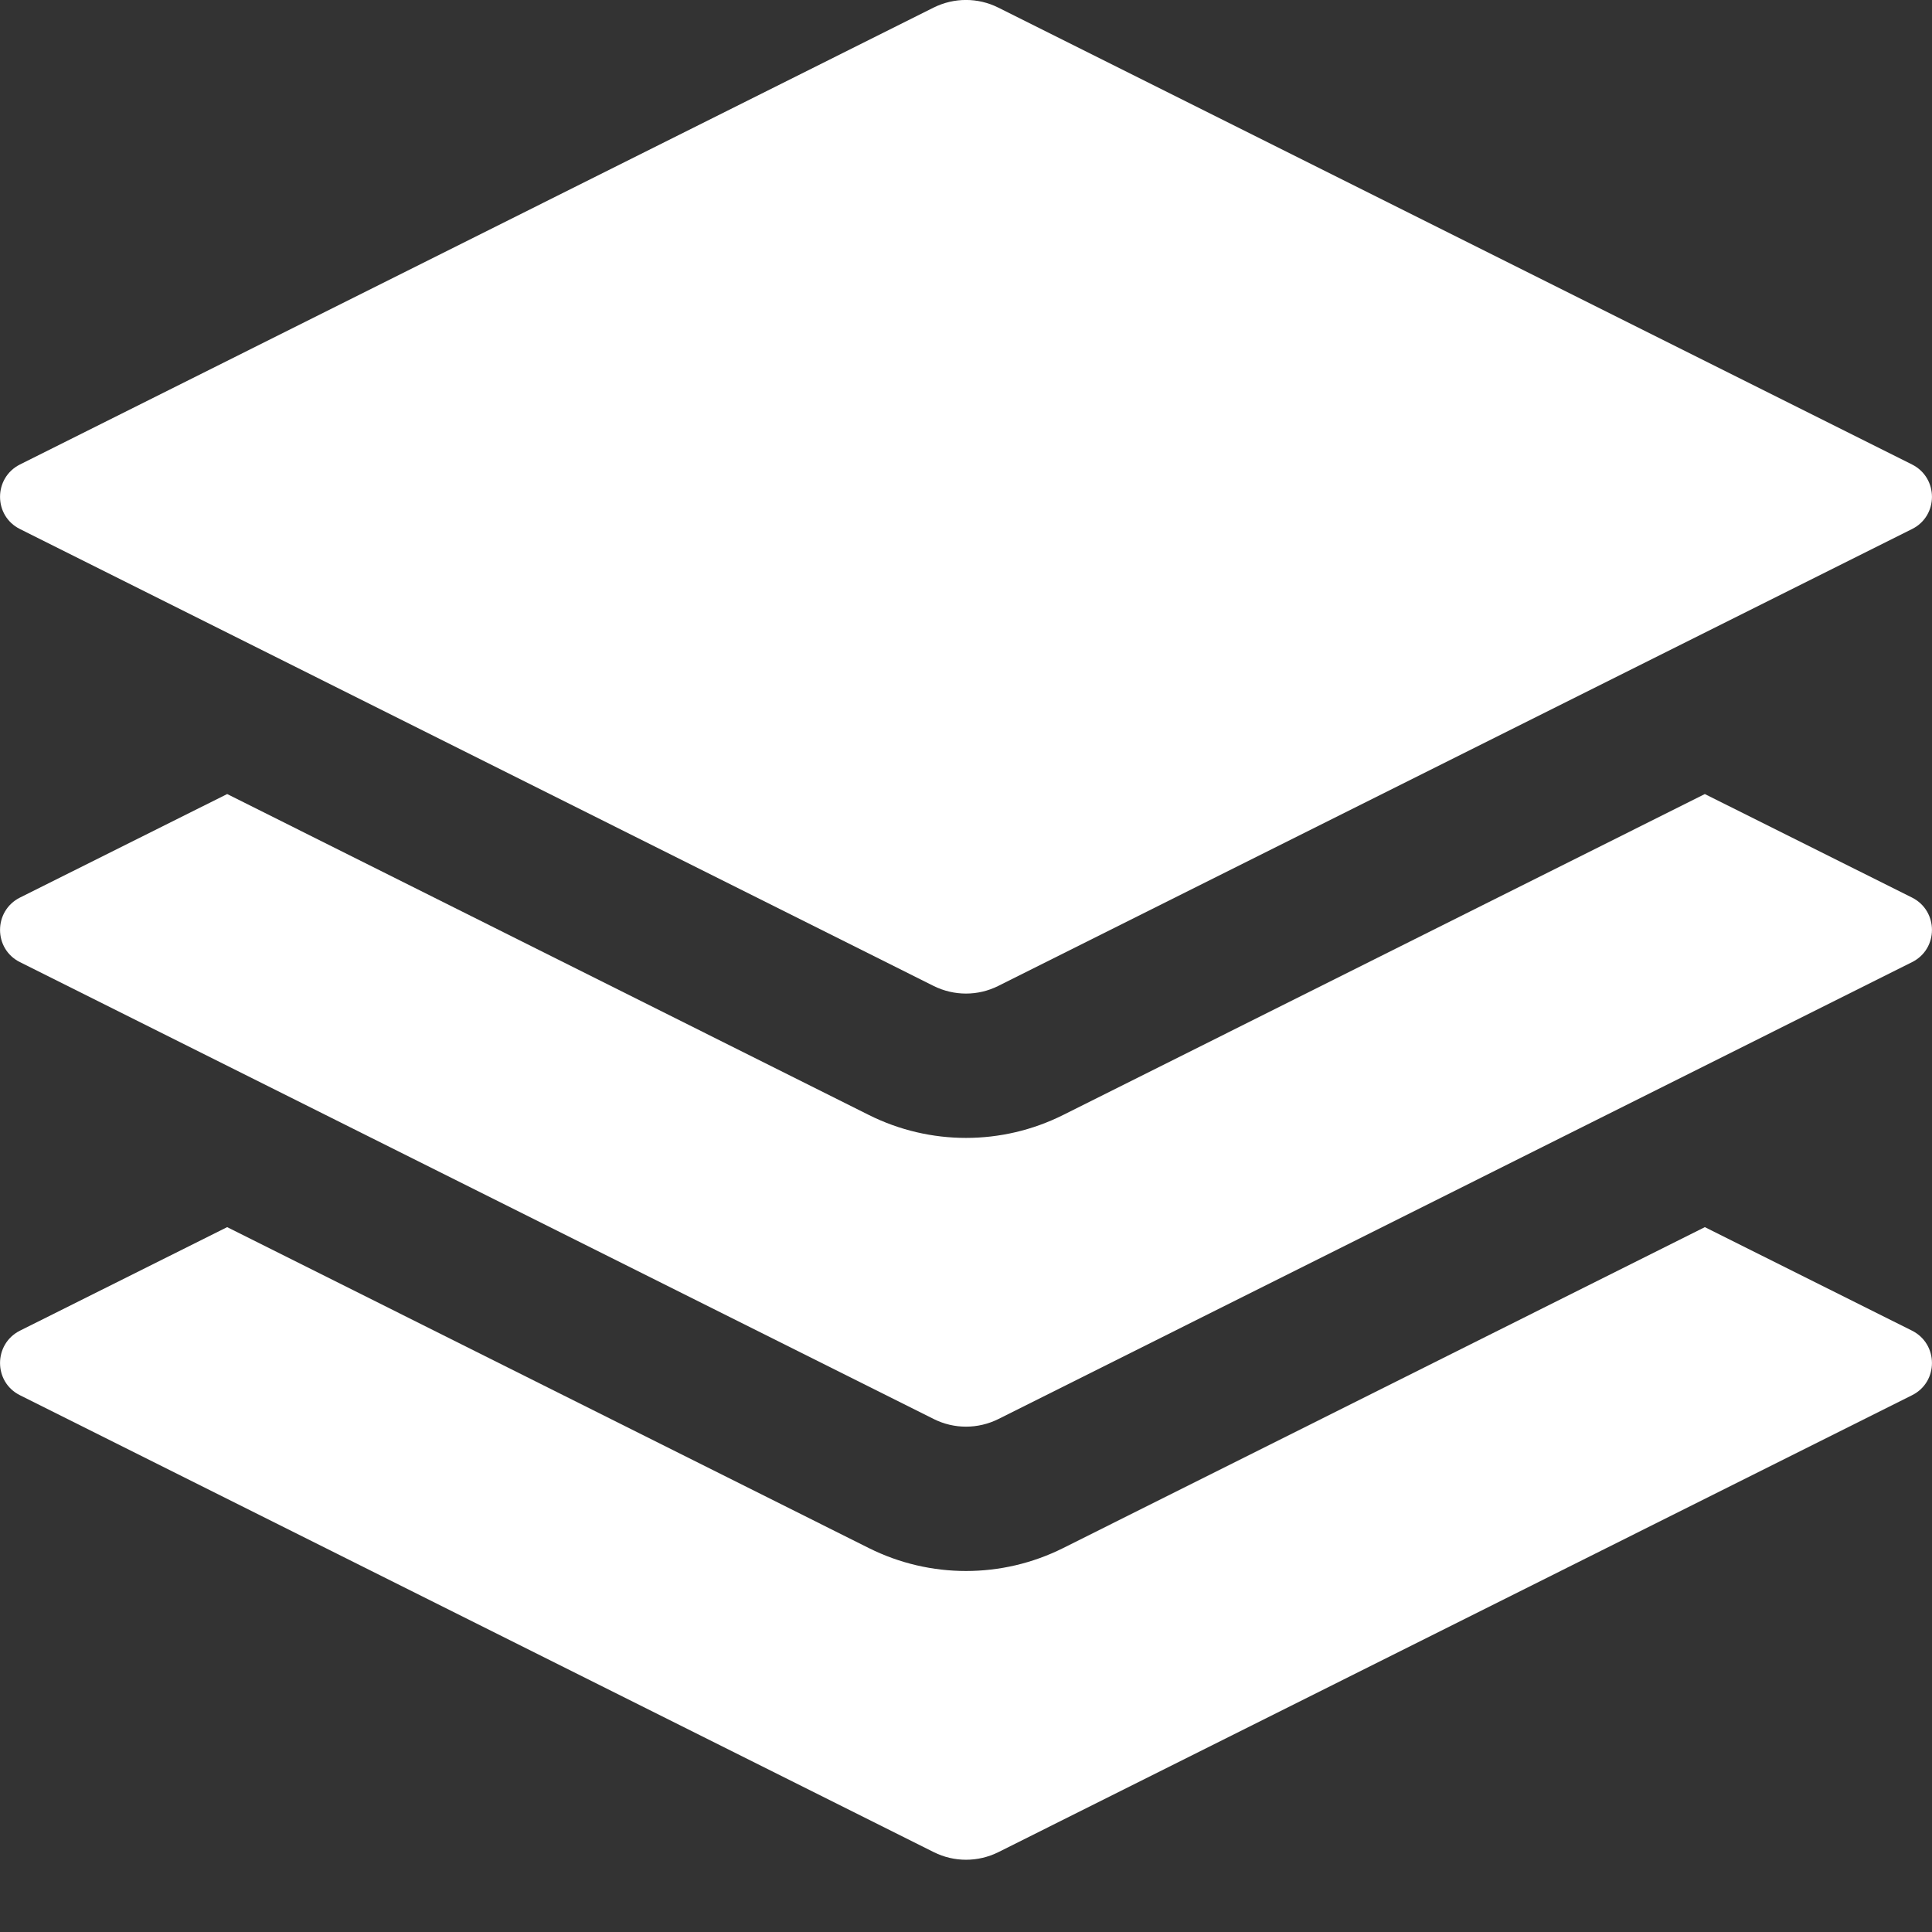 <svg width="12" height="12" viewBox="0 0 12 12" fill="none" xmlns="http://www.w3.org/2000/svg">
<rect x="0" y="0" width="12" height="12" fill="#333333" stroke="none"/>
<path d="M10.589 7.622L11.876 8.265C12.041 8.348 12.041 8.584 11.876 8.666L6.201 11.504C6.074 11.567 5.926 11.567 5.8 11.504L0.124 8.666C-0.041 8.584 -0.041 8.348 0.124 8.265L1.411 7.622L5.398 9.616C5.777 9.805 6.223 9.805 6.602 9.616L10.589 7.622Z" fill="white"/>
<path d="M5.799 0.047C5.926 -0.016 6.074 -0.016 6.2 0.047L11.876 2.885C12.041 2.968 12.041 3.204 11.876 3.286L6.2 6.124C6.074 6.187 5.926 6.187 5.799 6.124L0.124 3.286C-0.041 3.204 -0.041 2.968 0.124 2.885L5.799 0.047Z" fill="white"/>
<path d="M10.589 4.932L11.876 5.575C12.041 5.658 12.041 5.894 11.876 5.976L6.201 8.814C6.074 8.877 5.926 8.877 5.8 8.814L0.124 5.976C-0.041 5.894 -0.041 5.658 0.124 5.575L1.411 4.932L5.398 6.926C5.777 7.115 6.223 7.115 6.602 6.926L10.589 4.932Z" fill="white"/>
</svg>
